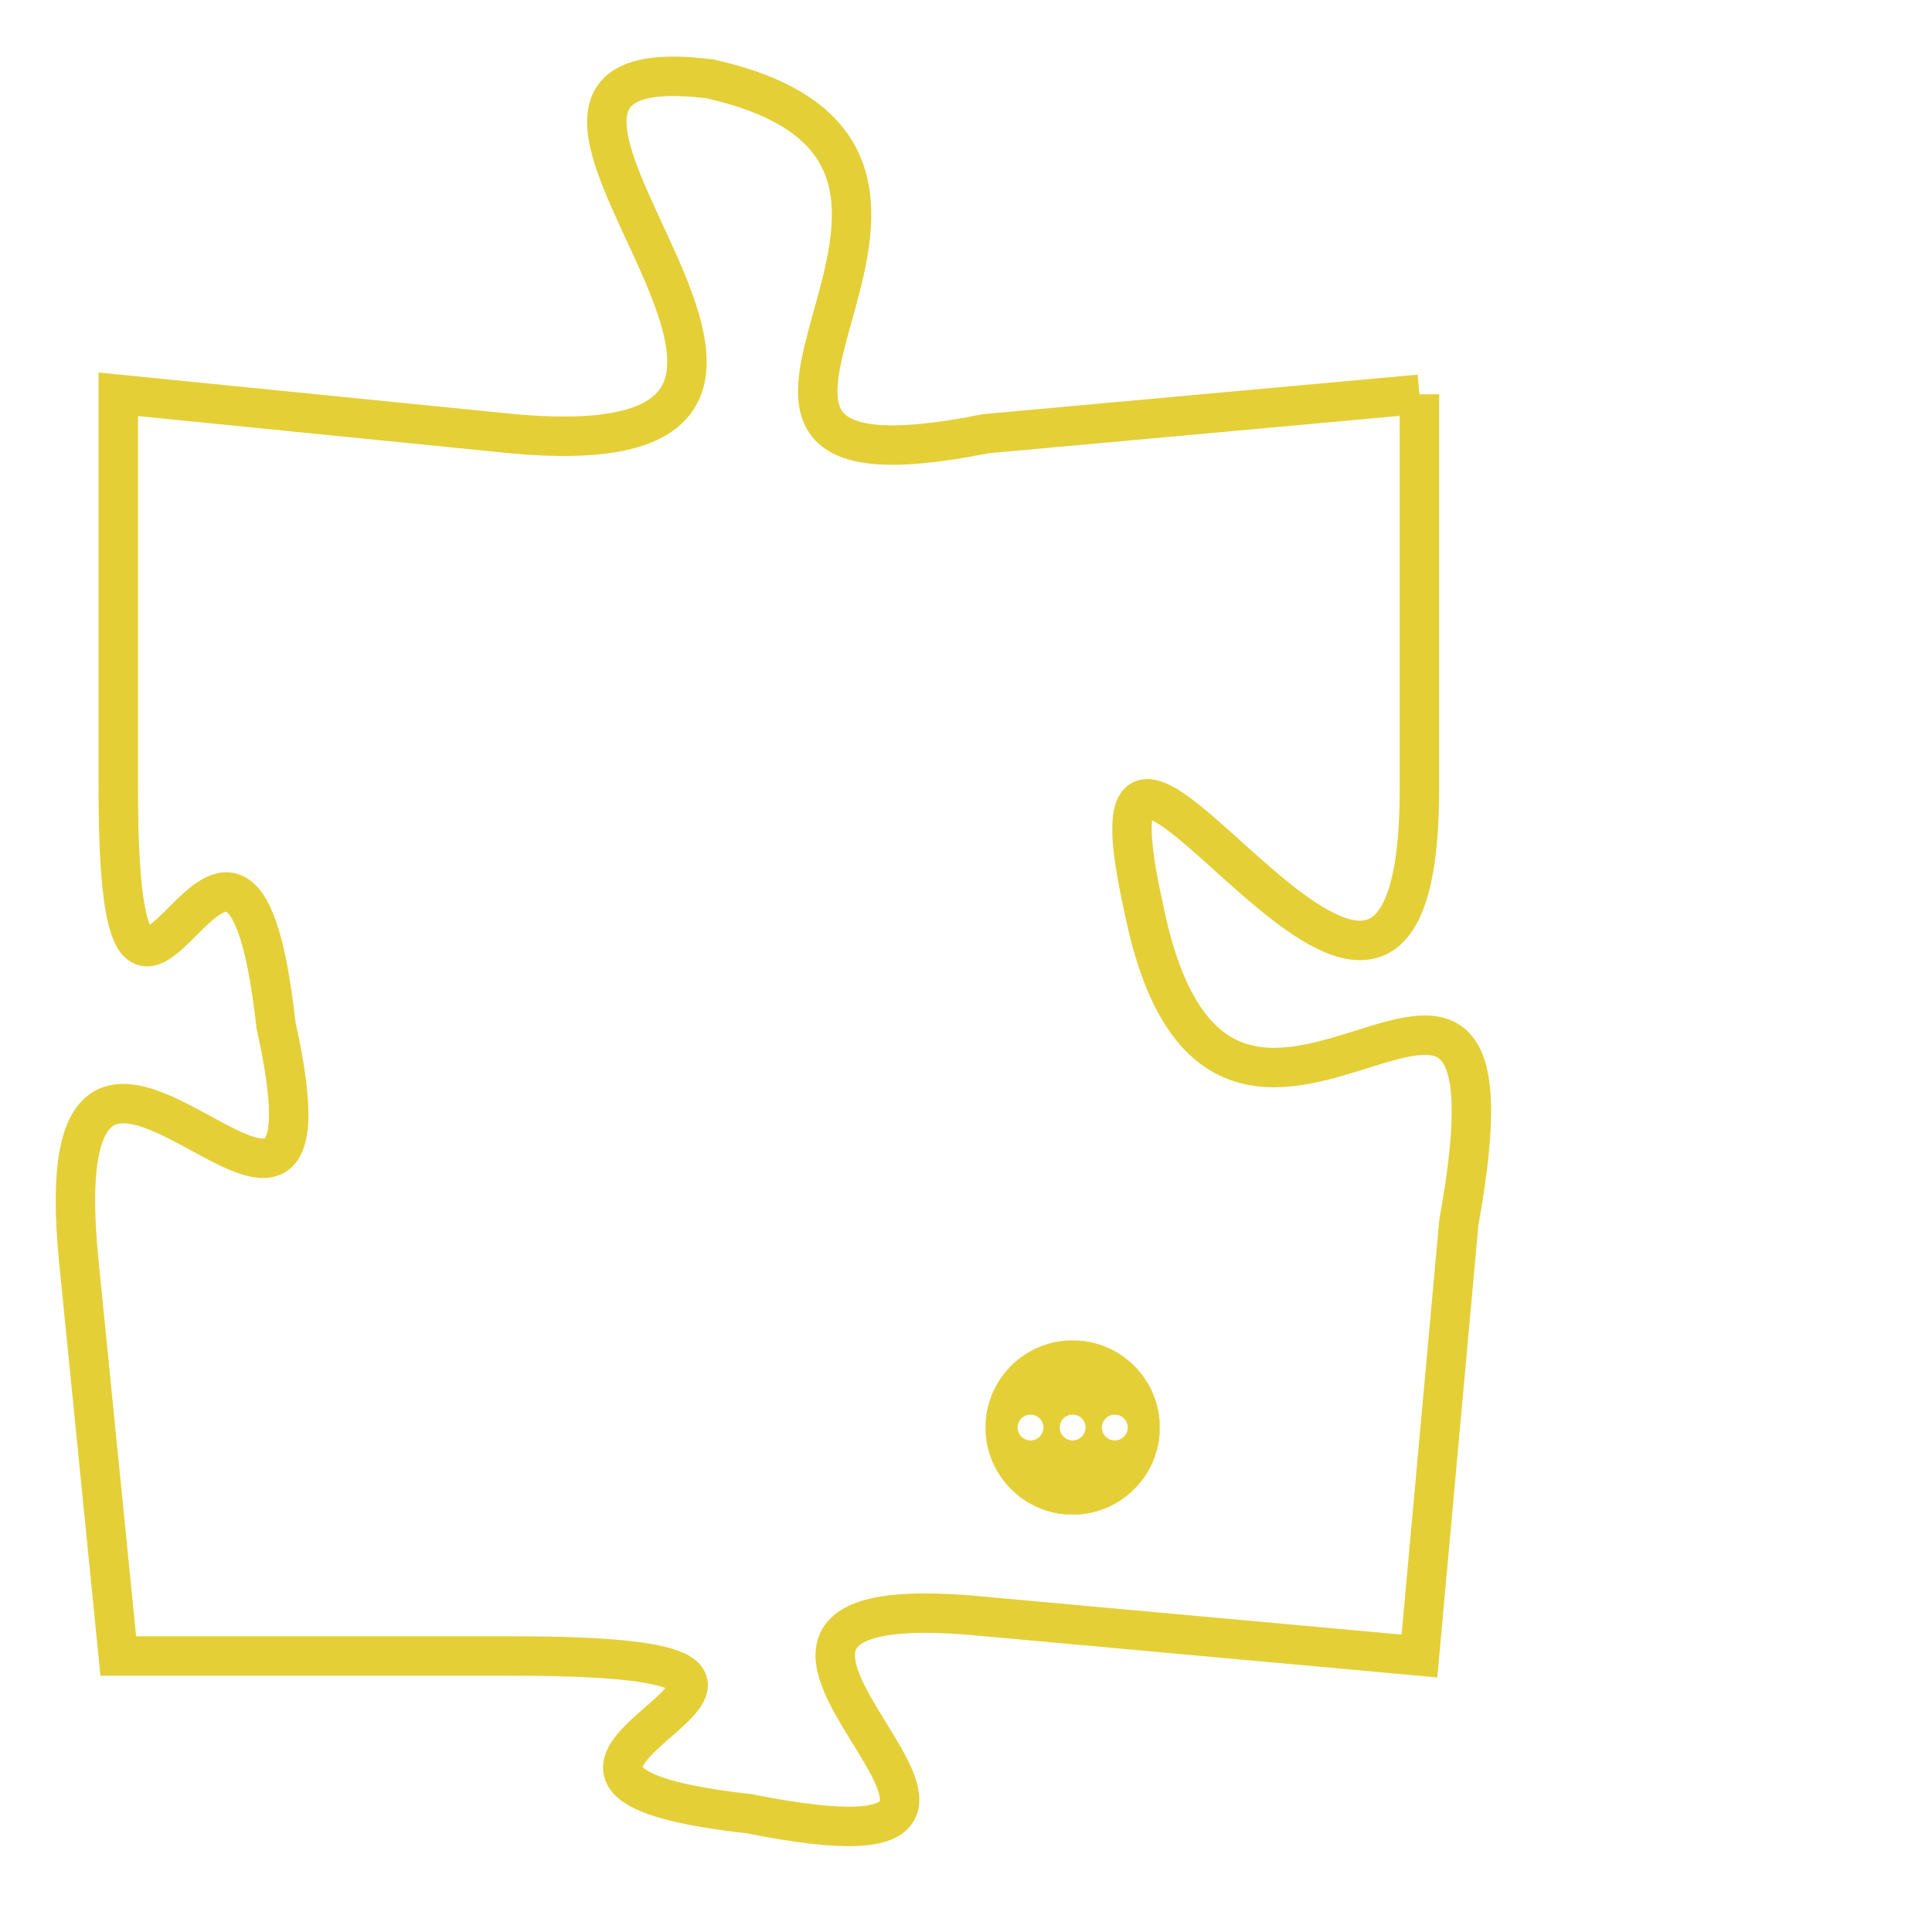<svg version="1.1" xmlns="http://www.w3.org/2000/svg" xmlns:xlink="http://www.w3.org/1999/xlink" fill="transparent" x="0" y="0" width="350" height="350" preserveAspectRatio="xMinYMin slice"><style type="text/css">.links{fill:transparent;stroke: #E4CF37;}.links:hover{fill:#63D272; opacity:0.4;}</style><defs><g id="allt"><path id="t3675" d="M1188,896 L1177,897 C1167,899 1179,890 1170,888 C1162,887 1176,898 1165,897 L1155,896 1155,896 L1155,906 C1155,916 1158,903 1159,912 C1161,921 1153,908 1154,918 L1155,928 1155,928 L1165,928 C1176,928 1162,931 1171,932 C1181,934 1167,926 1177,927 L1188,928 1188,928 L1189,917 C1191,906 1183,919 1181,909 C1179,900 1188,917 1188,906 L1188,896"/></g><clipPath id="c" clipRule="evenodd" fill="transparent"><use href="#t3675"/></clipPath></defs><svg viewBox="1152 886 40 49" preserveAspectRatio="xMinYMin meet"><svg width="4380" height="2430"><g><image crossorigin="anonymous" x="0" y="0" href="https://nftpuzzle.license-token.com/assets/completepuzzle.svg" width="100%" height="100%" /><g class="links"><use href="#t3675"/></g></g></svg><svg x="1177" y="920" height="9%" width="9%" viewBox="0 0 330 330"><g><a xlink:href="https://nftpuzzle.license-token.com/" class="links"><title>See the most innovative NFT based token software licensing project</title><path fill="#E4CF37" id="more" d="M165,0C74.019,0,0,74.019,0,165s74.019,165,165,165s165-74.019,165-165S255.981,0,165,0z M85,190 c-13.785,0-25-11.215-25-25s11.215-25,25-25s25,11.215,25,25S98.785,190,85,190z M165,190c-13.785,0-25-11.215-25-25 s11.215-25,25-25s25,11.215,25,25S178.785,190,165,190z M245,190c-13.785,0-25-11.215-25-25s11.215-25,25-25 c13.785,0,25,11.215,25,25S258.785,190,245,190z"></path></a></g></svg></svg></svg>